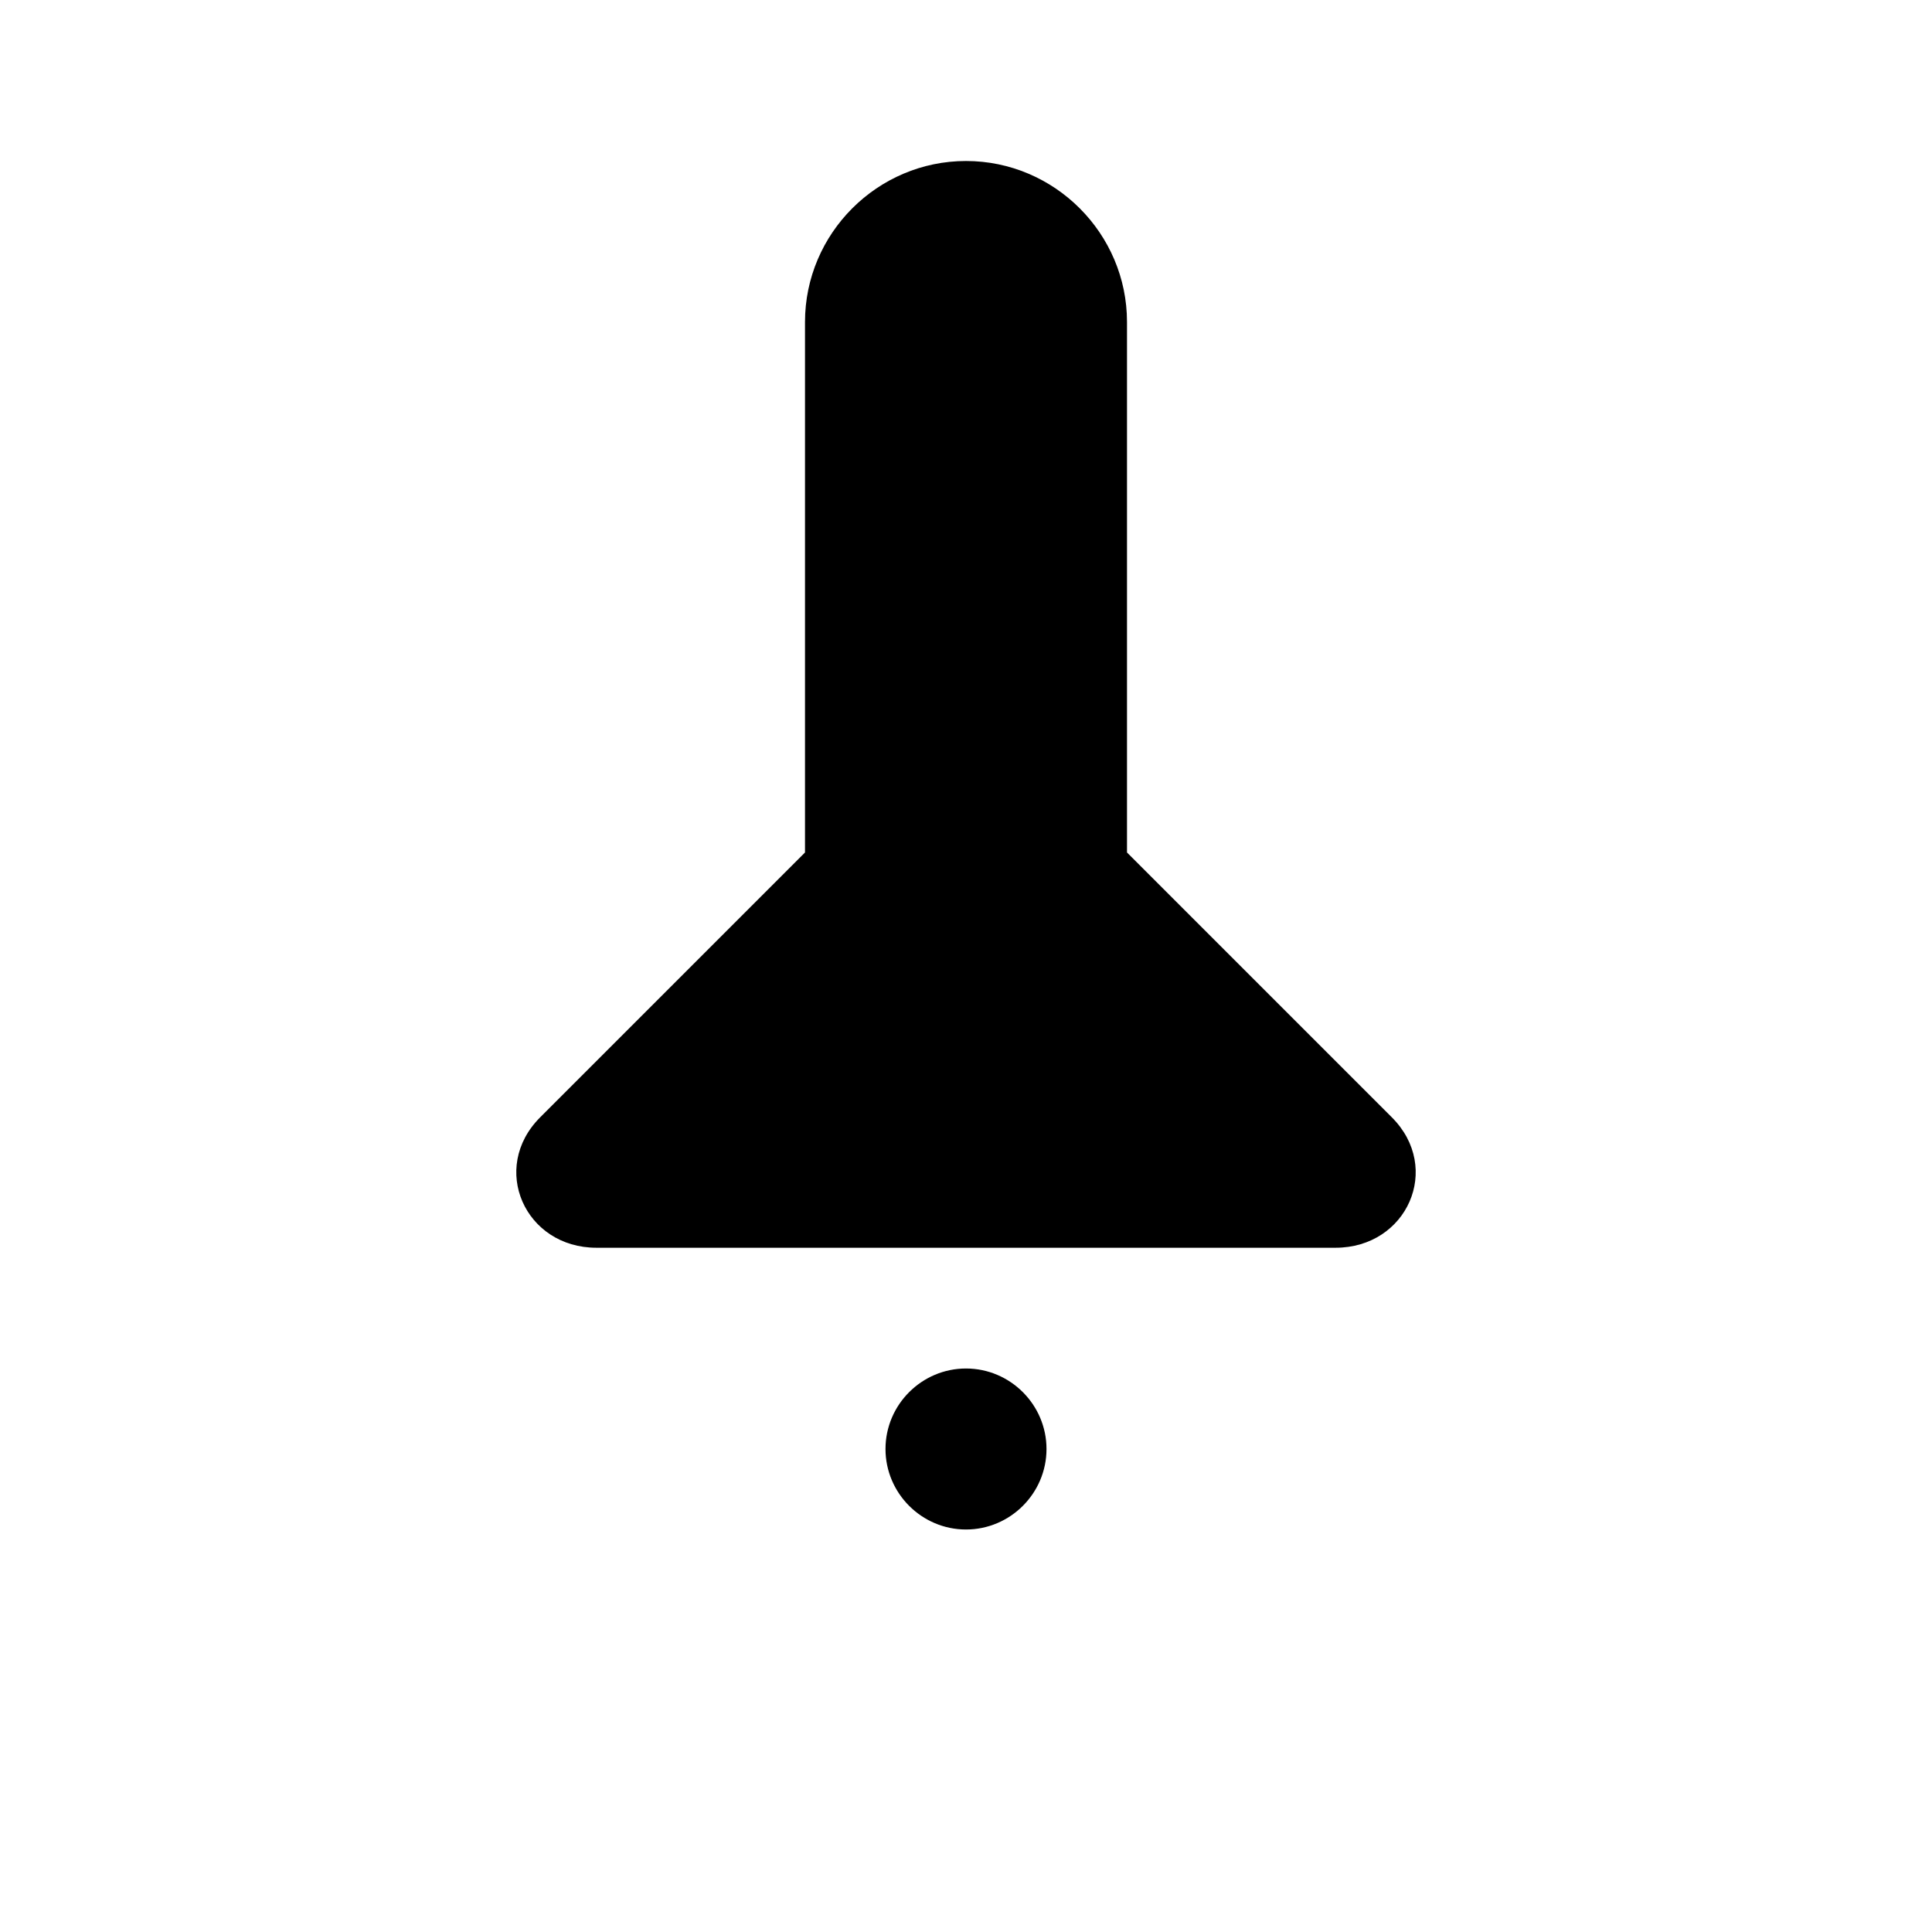 <svg xmlns="http://www.w3.org/2000/svg" viewBox="0 0 24 24" fill="currentColor"><path d="M12 2C13.1 2 14 2.9 14 4V10.59L17.29 13.88C17.92 14.51 17.48 15.5 16.59 15.5H7.41C6.52 15.5 6.08 14.51 6.71 13.88L10 10.59V4C10 2.9 10.9 2 12 2ZM12 17C11.45 17 11 17.45 11 18C11 18.55 11.45 19 12 19C12.55 19 13 18.55 13 18C13 17.45 12.55 17 12 17Z"/></svg>
